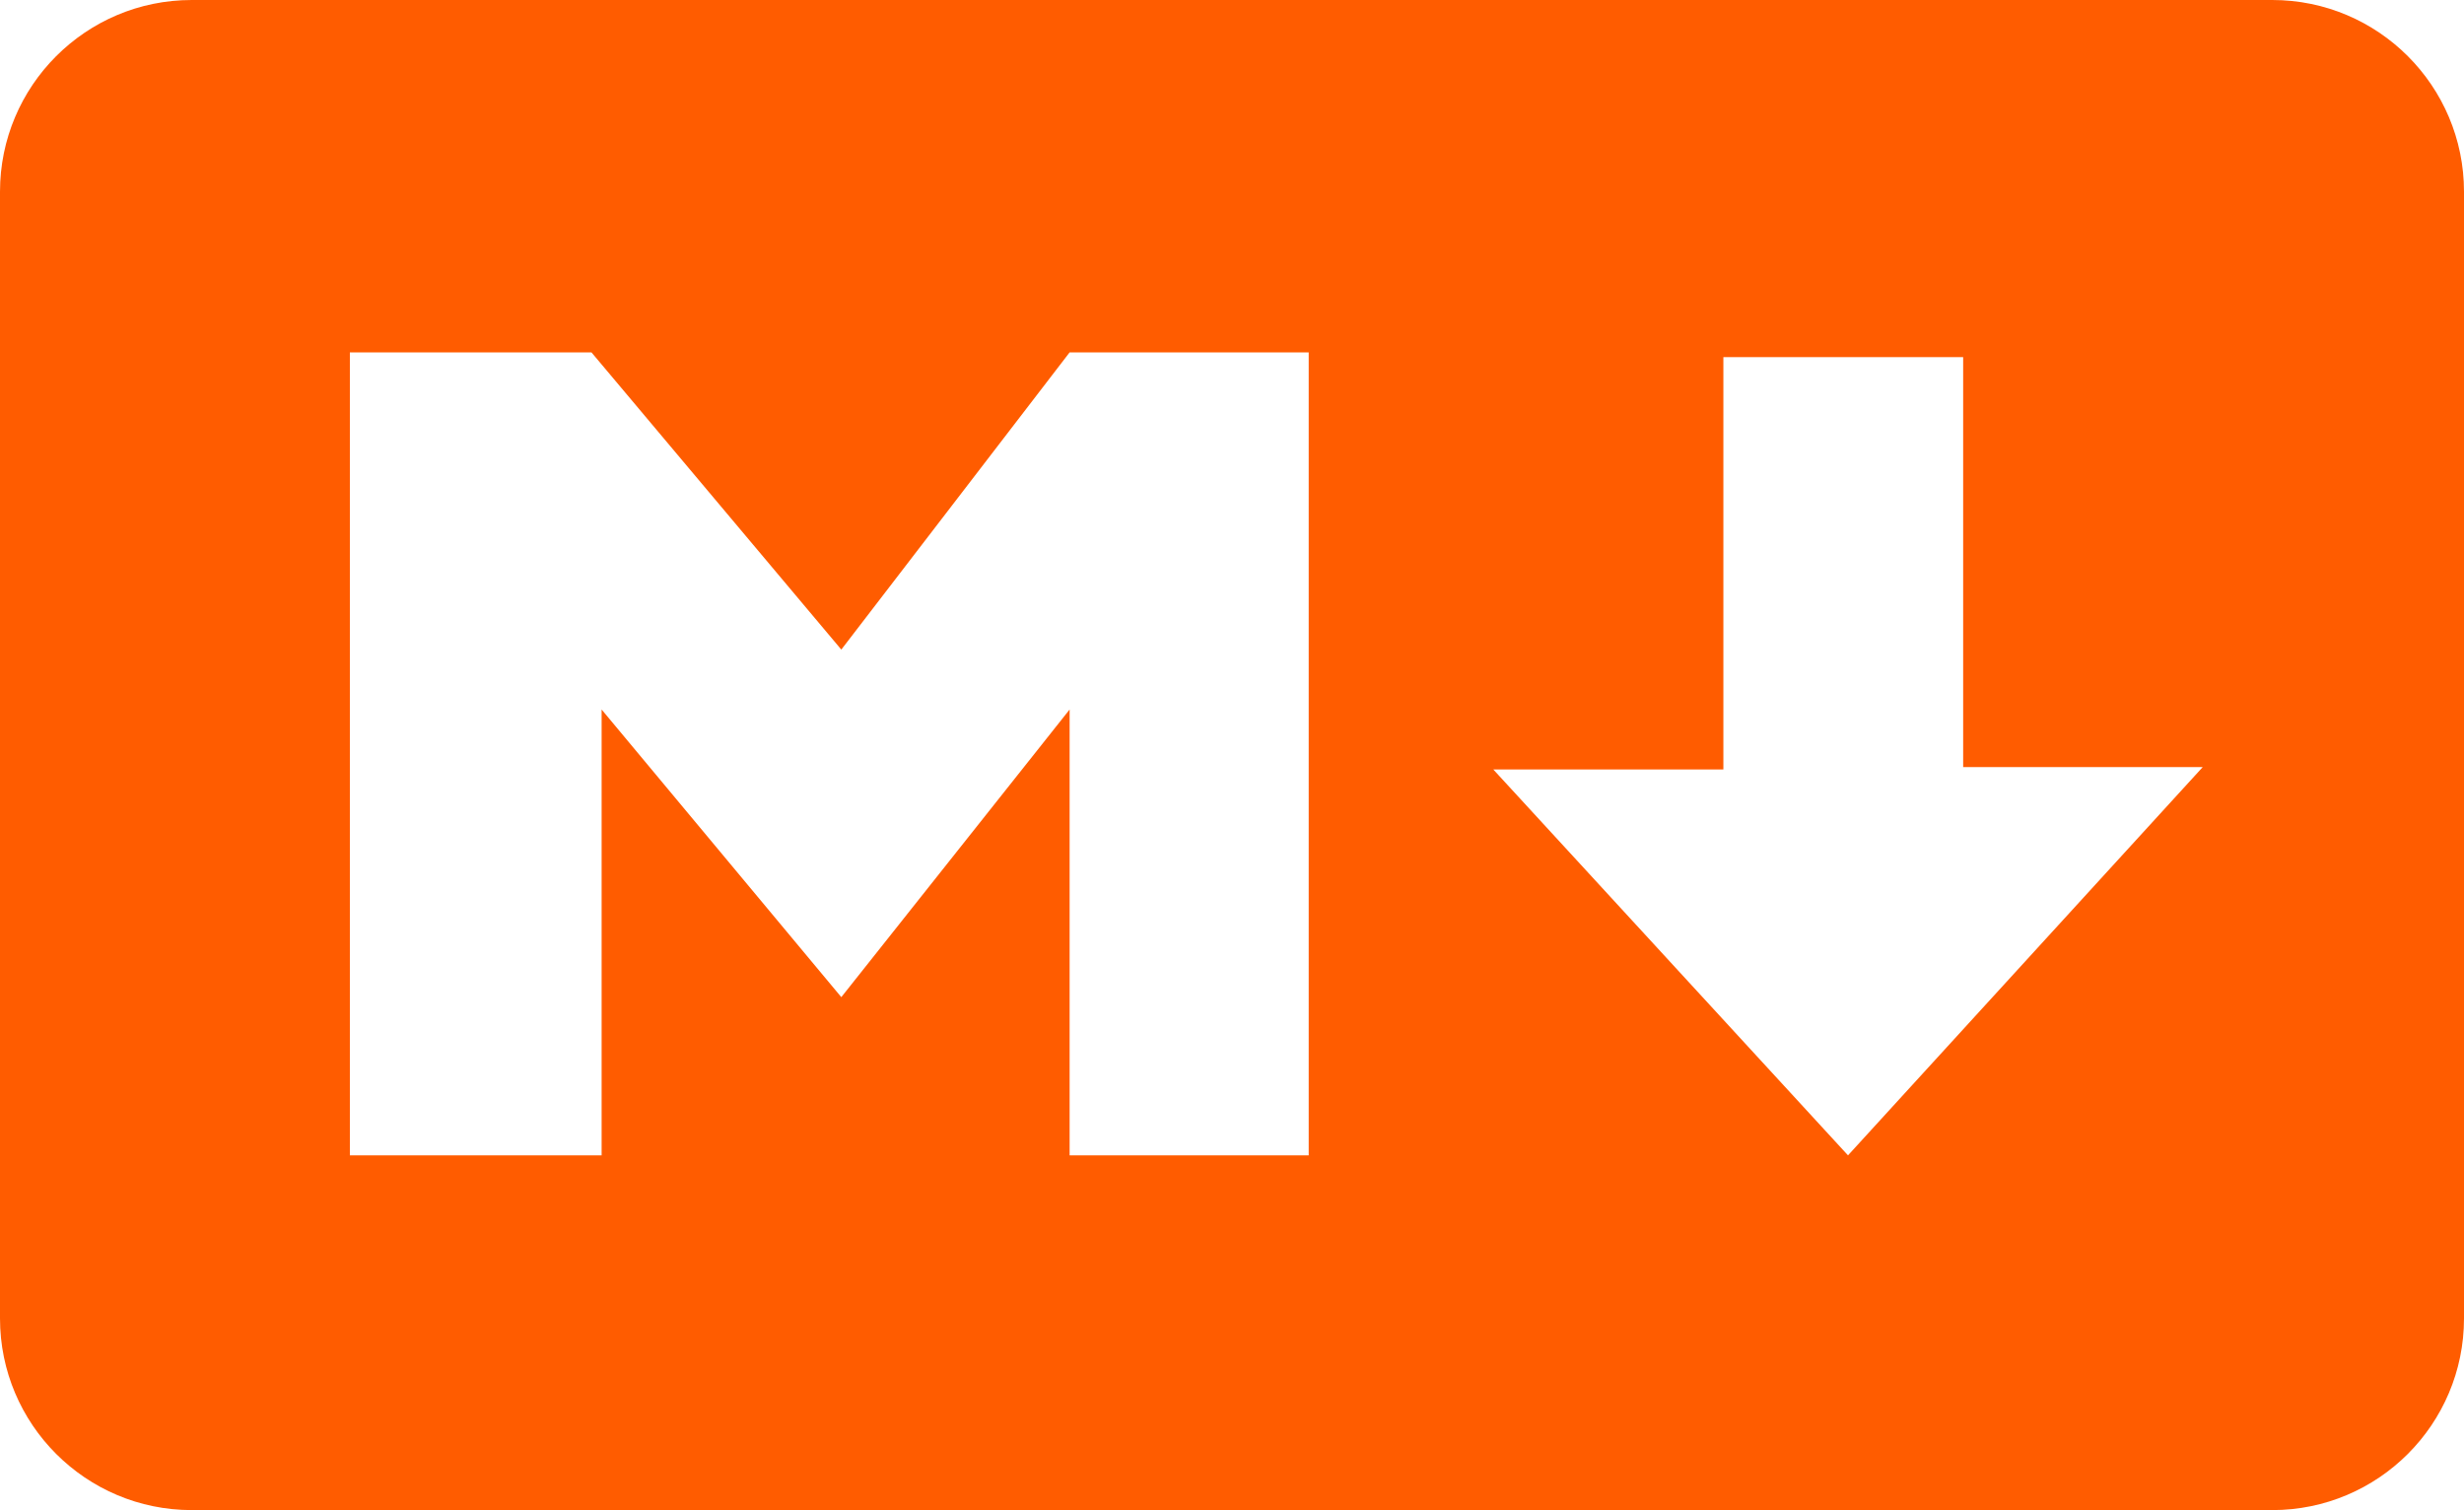 <?xml version="1.0" encoding="UTF-8" standalone="no"?>
<svg width="514px" height="315px" viewBox="0 0 514 315" version="1.1" xmlns="http://www.w3.org/2000/svg" xmlns:xlink="http://www.w3.org/1999/xlink" xmlns:sketch="http://www.bohemiancoding.com/sketch/ns">
    <title>logo</title>
    <description>Created with Sketch (http://www.bohemiancoding.com/sketch)</description>
    <defs/>
    <g id="Page 1" stroke="none" stroke-width="1" fill="none" fill-rule="evenodd">
        <path d="M123.382,73.504 L72.984,73.504 L72.984,241 L125.5,241 L125.5,148 L175.5,208 L223.127,148 L223.127,241 L273,241 L273,73.504 L223.127,73.504 L175.5,135.5 Z M39.998,0 L474.002,0 C496.083,0 514,17.906 514,39.995 L514,275.005 C514,297.09 496.092,315 474.002,315 L39.998,315 C17.917,315 0,297.094 0,275.005 L0,39.995 C0,17.91 17.908,0 39.998,0 Z M360,74.5 L359.503,74.5 L359.503,160.5 L311.5,160.5 L385.5,241 L459.503,160.006 L409.523,160.006 L409.523,74.5 Z M360,74.5" id="Rectangle 1" fill="#FF5C00"/>
    </g>
<div xmlns="" id="photoShowViewer" class="photoshow" popover="manual">
        
        <div class="photoshow-image-wrapper">
          <img class="photoshow-image-no-antialiasing"/>
          <div class="photoshow-view-mode-switch-tip" data-view-mode="a"/>
        </div>
        
      <i class="photoshow-image-details"/><div class="photoshow-viewer-shadow"/></div></svg>